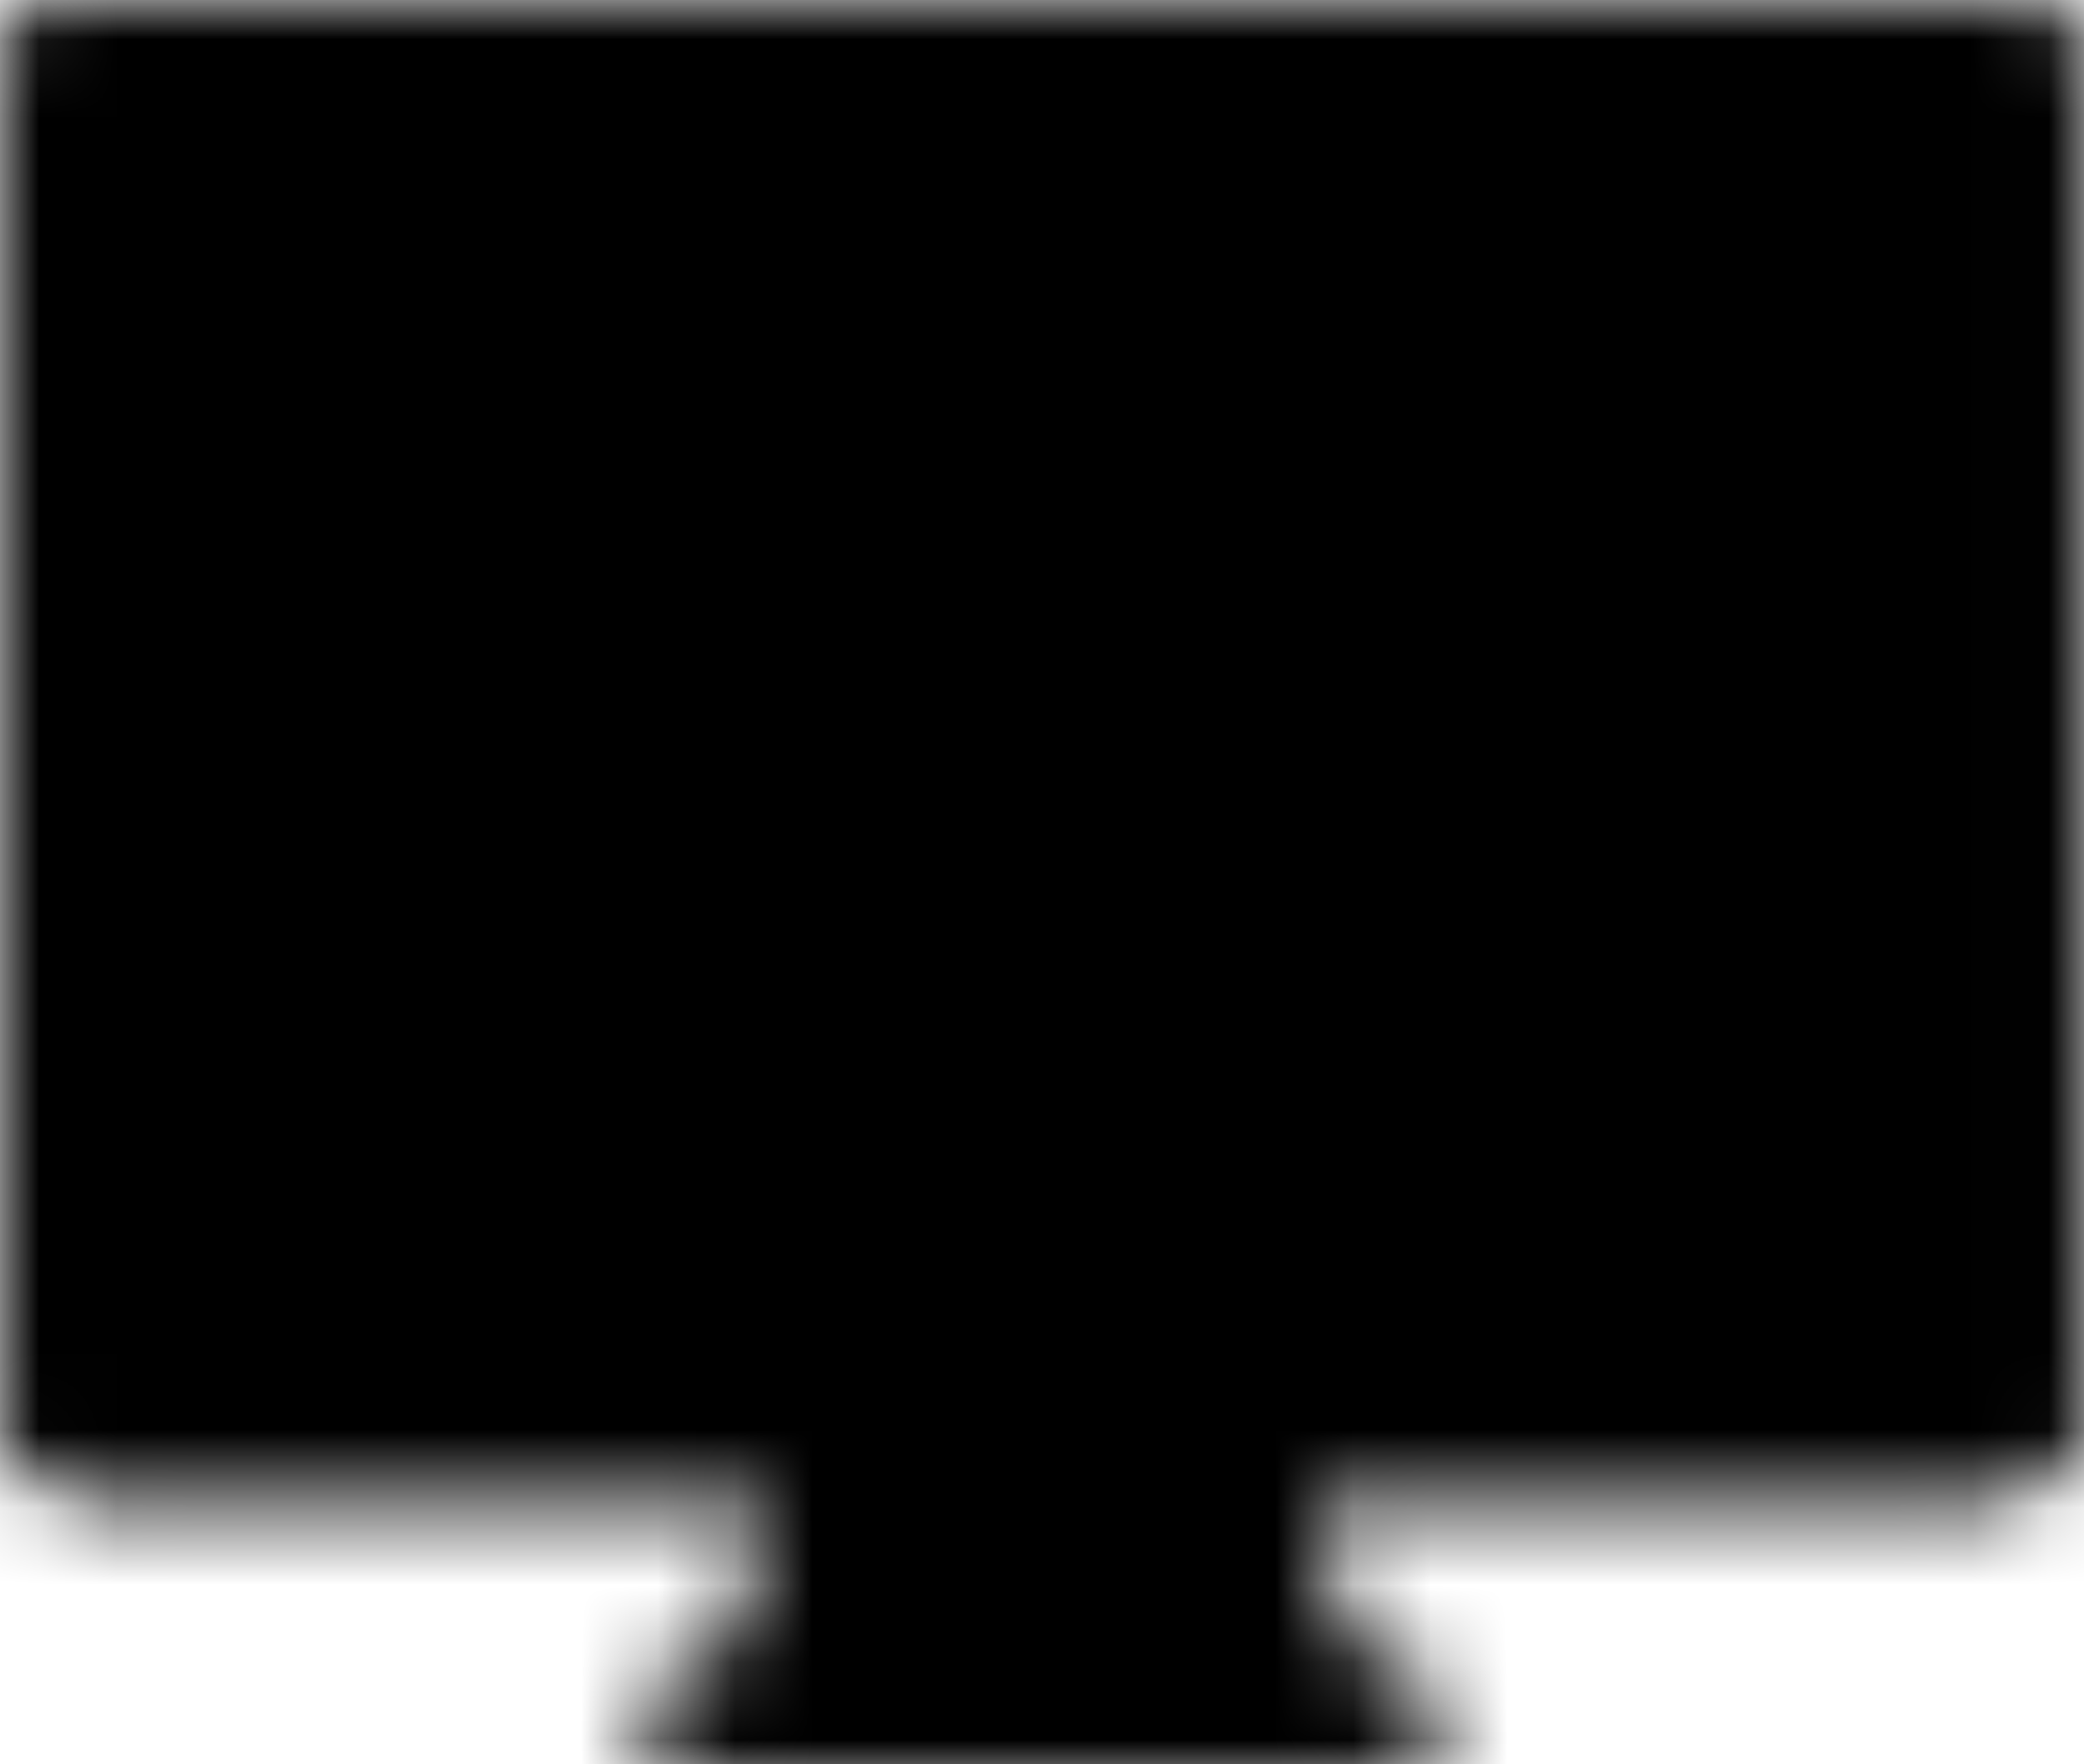 <svg xmlns="http://www.w3.org/2000/svg" xmlns:xlink="http://www.w3.org/1999/xlink" width="26.951" height="22.813" viewBox="0 0 26.951 22.813">
  <defs>
    <mask id="mask">
      <style>
        .a{clip-rule:evenodd;}.c{fill:#ee3124;}.d{clip-path:url(#a);}.e{clip-path:url(#b);}.f{isolation:isolate;}.g{clip-path:url(#c);}.h{clip-path:url(#d);}.i{stroke:#fff;stroke-width:4px;}.j{clip-path:url(#e);}.k{clip-path:url(#f);}.l{clip-path:url(#g);}.m{clip-path:url(#h);}.n{clip-path:url(#i);}.o{clip-path:url(#j);}.p{clip-path:url(#k);}.q{clip-path:url(#m);}.r{clip-path:url(#n);}
      </style>
      <clipPath id="a">
        <path class="a" d="M181.124-41.886a1.115,1.115,0,0,0-1.124,1.1v17.044a1.114,1.114,0,0,0,1.124,1.1h24.7a1.115,1.115,0,0,0,1.124-1.1V-40.782a1.114,1.114,0,0,0-1.124-1.1Z" transform="translate(-180 41.886)"/>
      </clipPath>
      <clipPath id="b">
        <path class="b" d="M-986,377.643h718.706V-64H-986Z" transform="translate(986 64)"/>
      </clipPath>
      <clipPath id="c">
        <rect class="b" width="50" height="41.294"/>
      </clipPath>
      <clipPath id="d">
        <path class="b" d="M180-22.678h26.951V-42H180Z" transform="translate(-180 42)"/>
      </clipPath>
      <clipPath id="e">
        <path class="a" d="M195.595-2.784a.592.592,0,0,0-.595.593h0a.6.6,0,0,0,.595.593h8.918a.592.592,0,0,0,.595-.593h0a.6.6,0,0,0-.595-.593Z" transform="translate(-195 2.784)"/>
      </clipPath>
      <clipPath id="f">
        <path class="b" d="M-986,385.191h718.706V-64H-986Z" transform="translate(986 64)"/>
      </clipPath>
      <clipPath id="g">
        <rect class="b" width="33" height="24"/>
      </clipPath>
      <clipPath id="h"/>
      <clipPath id="i">
        <path class="c" d="M195-1.316h10.107V-3H195Z" transform="translate(-195 3)" stroke="white" fill="none"/>
      </clipPath>
      <clipPath id="j">
        <path class="b" d="M195-1.316h10.107V-3H195Z" transform="translate(-195 3)"/>
      </clipPath>
      <clipPath id="k">
        <path class="a" d="M197.561-9.125,197-4.378h7.861L204.3-9.125Z" transform="translate(-197 9.125)"/>
      </clipPath>
      <clipPath id="m">
        <rect class="b" width="31" height="28"/>
      </clipPath>
      <clipPath id="n">
        <path class="b" d="M197-4.385h7.861V-10H197Z" transform="translate(-197 10)"/>
      </clipPath>
      <g transform="translate(-101.049 42.813)">
        <g class="d" transform="translate(101.049 -42.813)">
          <g class="e" transform="translate(-654.696 -12.208)">
            <g class="f" transform="translate(643.628 1.209)">
              <g class="g" transform="translate(0 0)">
                <g class="h" transform="translate(11.068 10.936)">
                  <g transform="translate(0 0.063)">
                    <path class="i" d="M1.124,0A1.115,1.115,0,0,0,0,1.1V18.149a1.114,1.114,0,0,0,1.124,1.1h24.7a1.115,1.115,0,0,0,1.124-1.1V1.1A1.114,1.114,0,0,0,25.828,0Z"/>
                  </g>
                </g>
              </g>
            </g>
          </g>
        </g>
        <g class="j" transform="translate(109.471 -21.187)">
          <g class="k" transform="translate(-663.118 -34.372)">
            <g class="f" transform="translate(651.628 23.23)">
              <g class="l" transform="translate(0 0)">
                <g class="m" transform="translate(11.49 11.142)">
                  <g class="n" transform="translate(0 -0.121)">
                    <path class="c" d="M195.595-2.784a.592.592,0,0,0-.595.593h0a.6.6,0,0,0,.595.593h8.918a.592.592,0,0,0,.595-.593h0a.6.6,0,0,0-.595-.593Z" transform="translate(-195 2.905)"/>
                  </g>
                </g>
                <g class="o" transform="translate(11.49 11.021)">
                  <g transform="translate(0 0.121)">
                    <path class="i" d="M.594,0A.592.592,0,0,0,0,.593H0a.6.6,0,0,0,.594.593H9.512a.592.592,0,0,0,.594-.593h0A.6.6,0,0,0,9.512,0Z"/>
                  </g>
                </g>
              </g>
            </g>
          </g>
        </g>
        <g class="p" transform="translate(110.594 -24.747)">
          <g class="k" transform="translate(-664.241 -30.812)">
            <g class="f" transform="translate(652.628 19.23)">
              <g class="q" transform="translate(0 0)">
                <g class="r" transform="translate(11.613 11.091)">
                  <g transform="translate(0 0.491)">
                    <path class="i" d="M.561,0,0,4.747H7.861L7.3,0Z"/>
                  </g>
                </g>
              </g>
            </g>
          </g>
        </g>
      </g>
    </mask>
  </defs>
  <rect x="0" y="0" width="26.951" height="22.813" mask="url(#mask)"/>
</svg>
